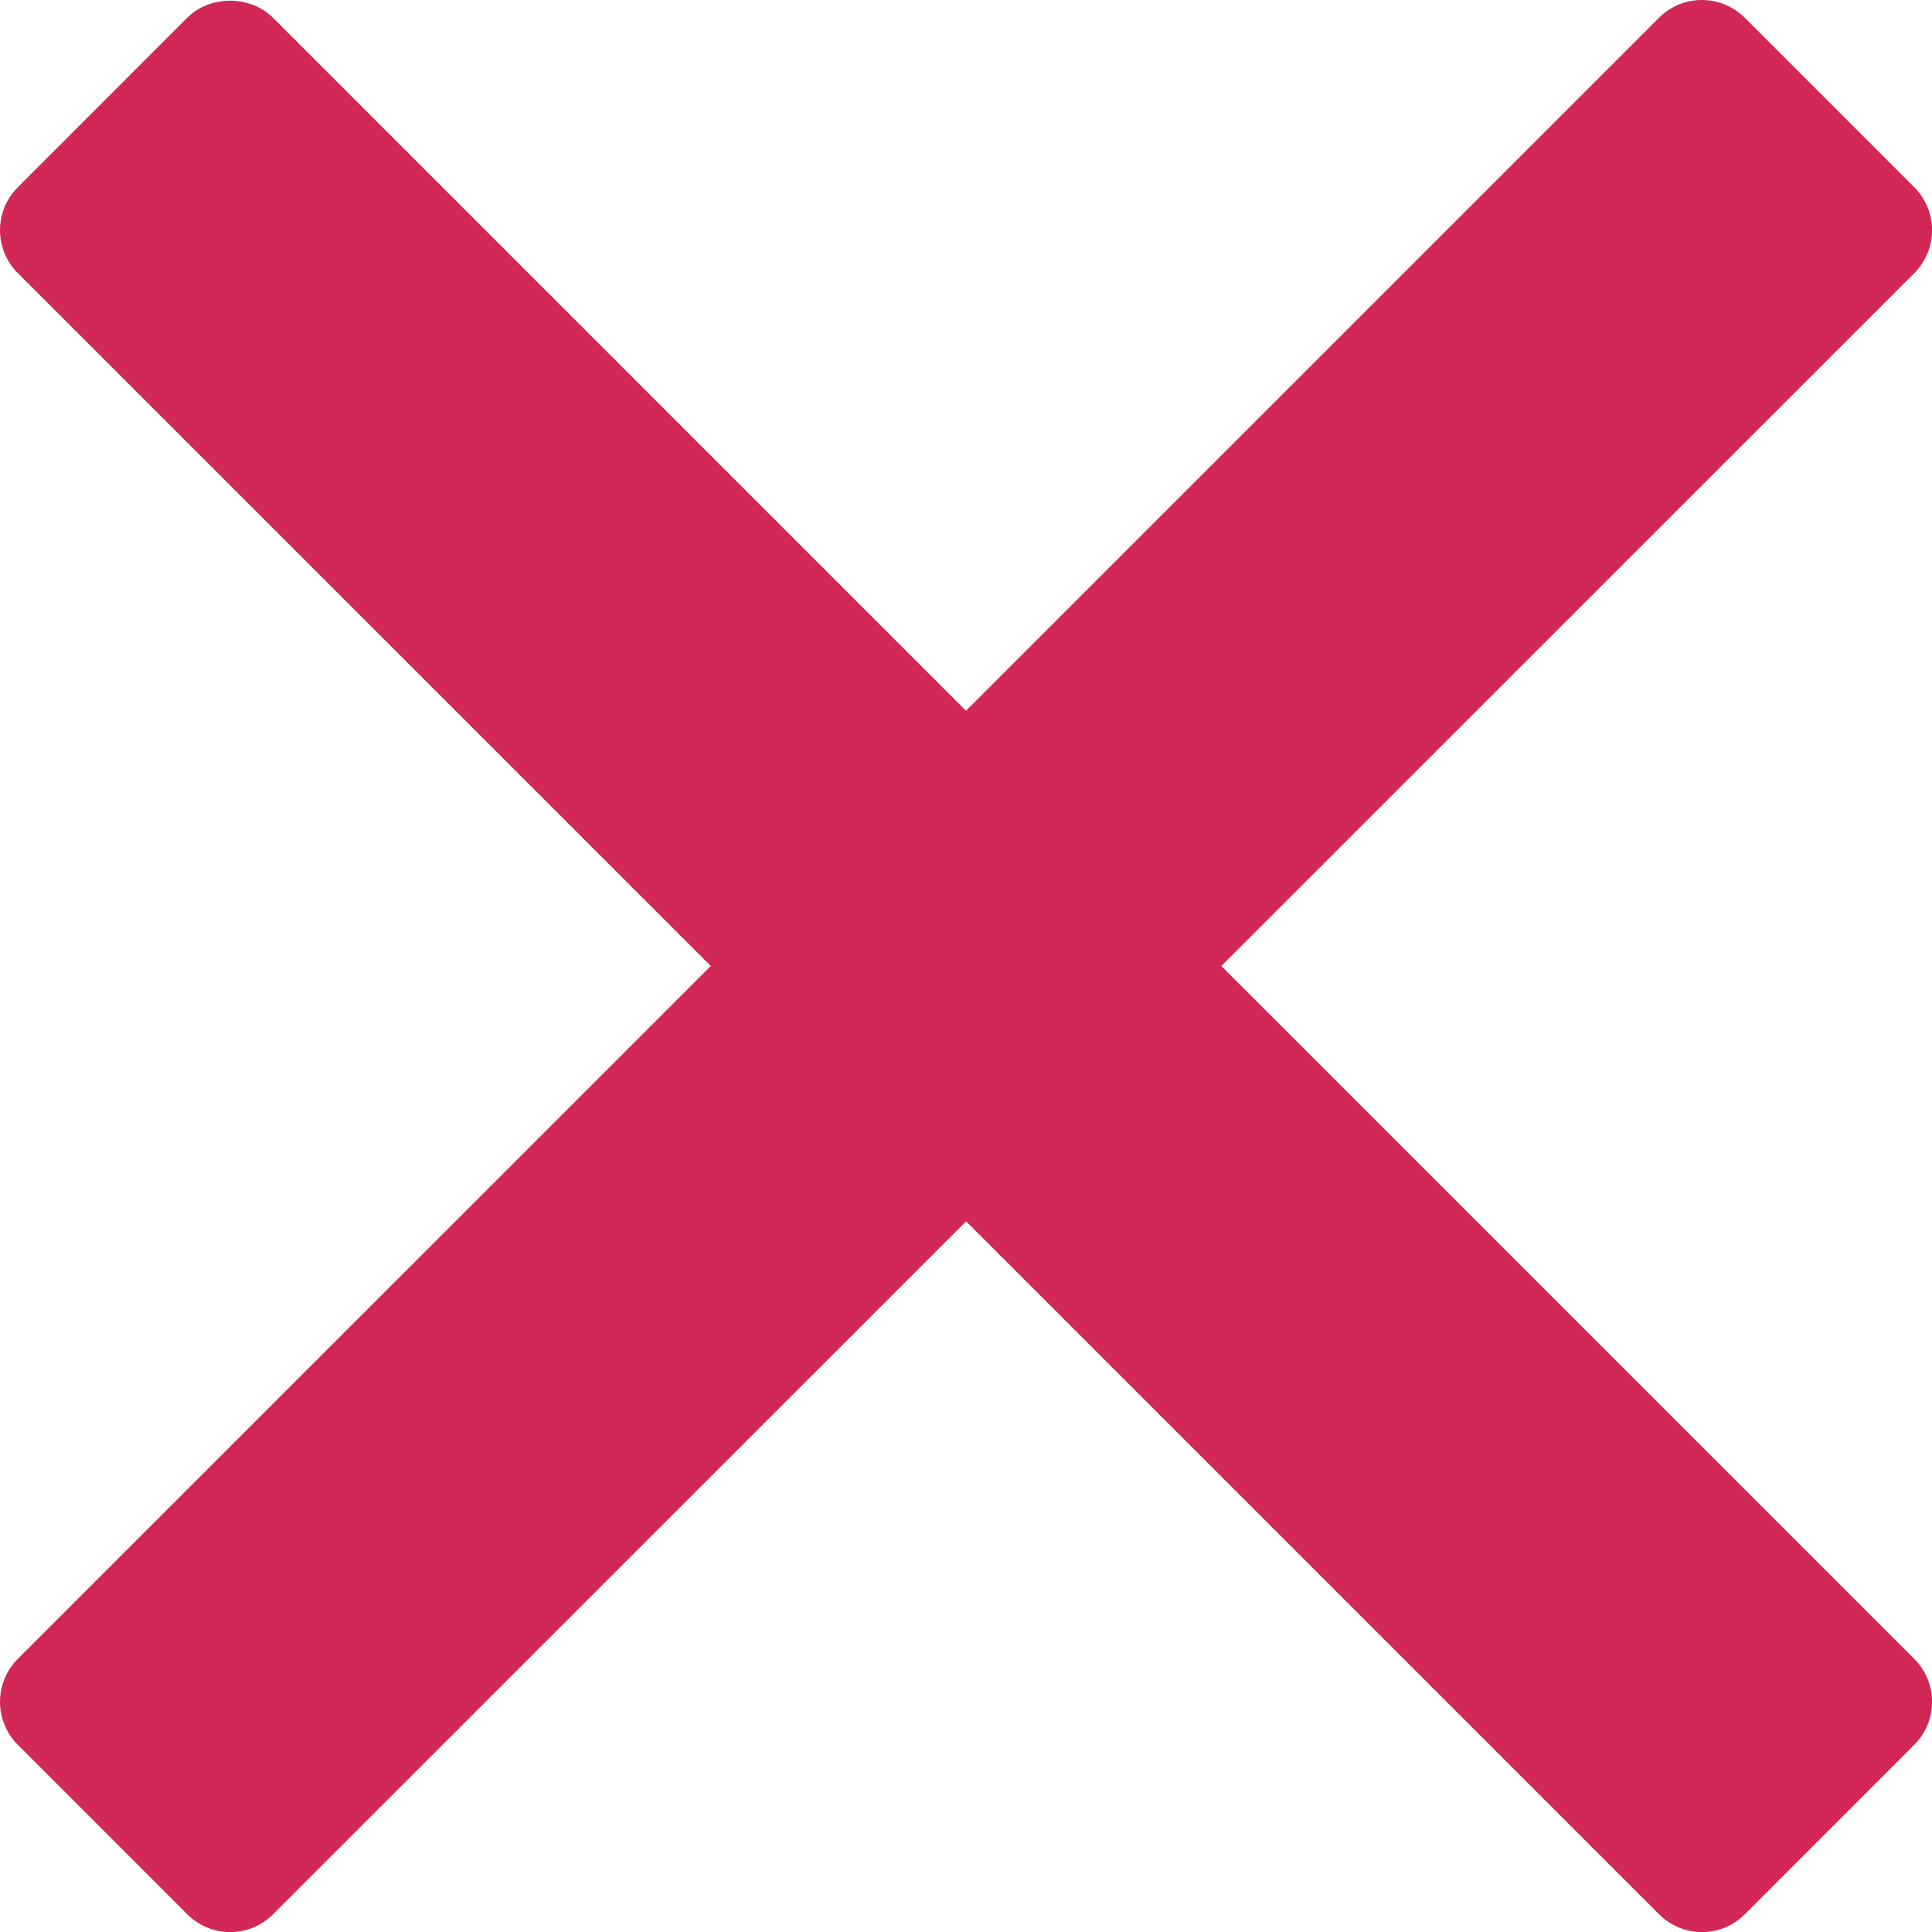 <?xml version="1.0" encoding="UTF-8"?>
<svg width="23.866" height="23.866" xmlns="http://www.w3.org/2000/svg">
 <g>
  <title>Layer 1</title>
  <path fill="#d22856" id="svg_5" d="m15.087,11.933l8.56,-8.559c0.293,-0.293 0.293,-0.768 0,-1.061l-2.093,-2.093c-0.141,-0.141 -0.331,-0.22 -0.531,-0.22s-0.39,0.079 -0.53,0.22l-8.56,8.56l-8.56,-8.56c-0.282,-0.282 -0.78,-0.282 -1.061,0l-2.092,2.093c-0.293,0.293 -0.293,0.768 0,1.061l8.56,8.559l-8.56,8.559c-0.293,0.293 -0.293,0.768 0,1.061l2.093,2.094c0.141,0.141 0.331,0.22 0.53,0.22c0.199,0 0.39,-0.079 0.53,-0.22l8.561,-8.56l8.56,8.56c0.141,0.141 0.331,0.22 0.53,0.22s0.39,-0.079 0.53,-0.22l2.093,-2.094c0.293,-0.293 0.293,-0.768 0,-1.061l-8.56,-8.559z"/>
 </g>
</svg>
